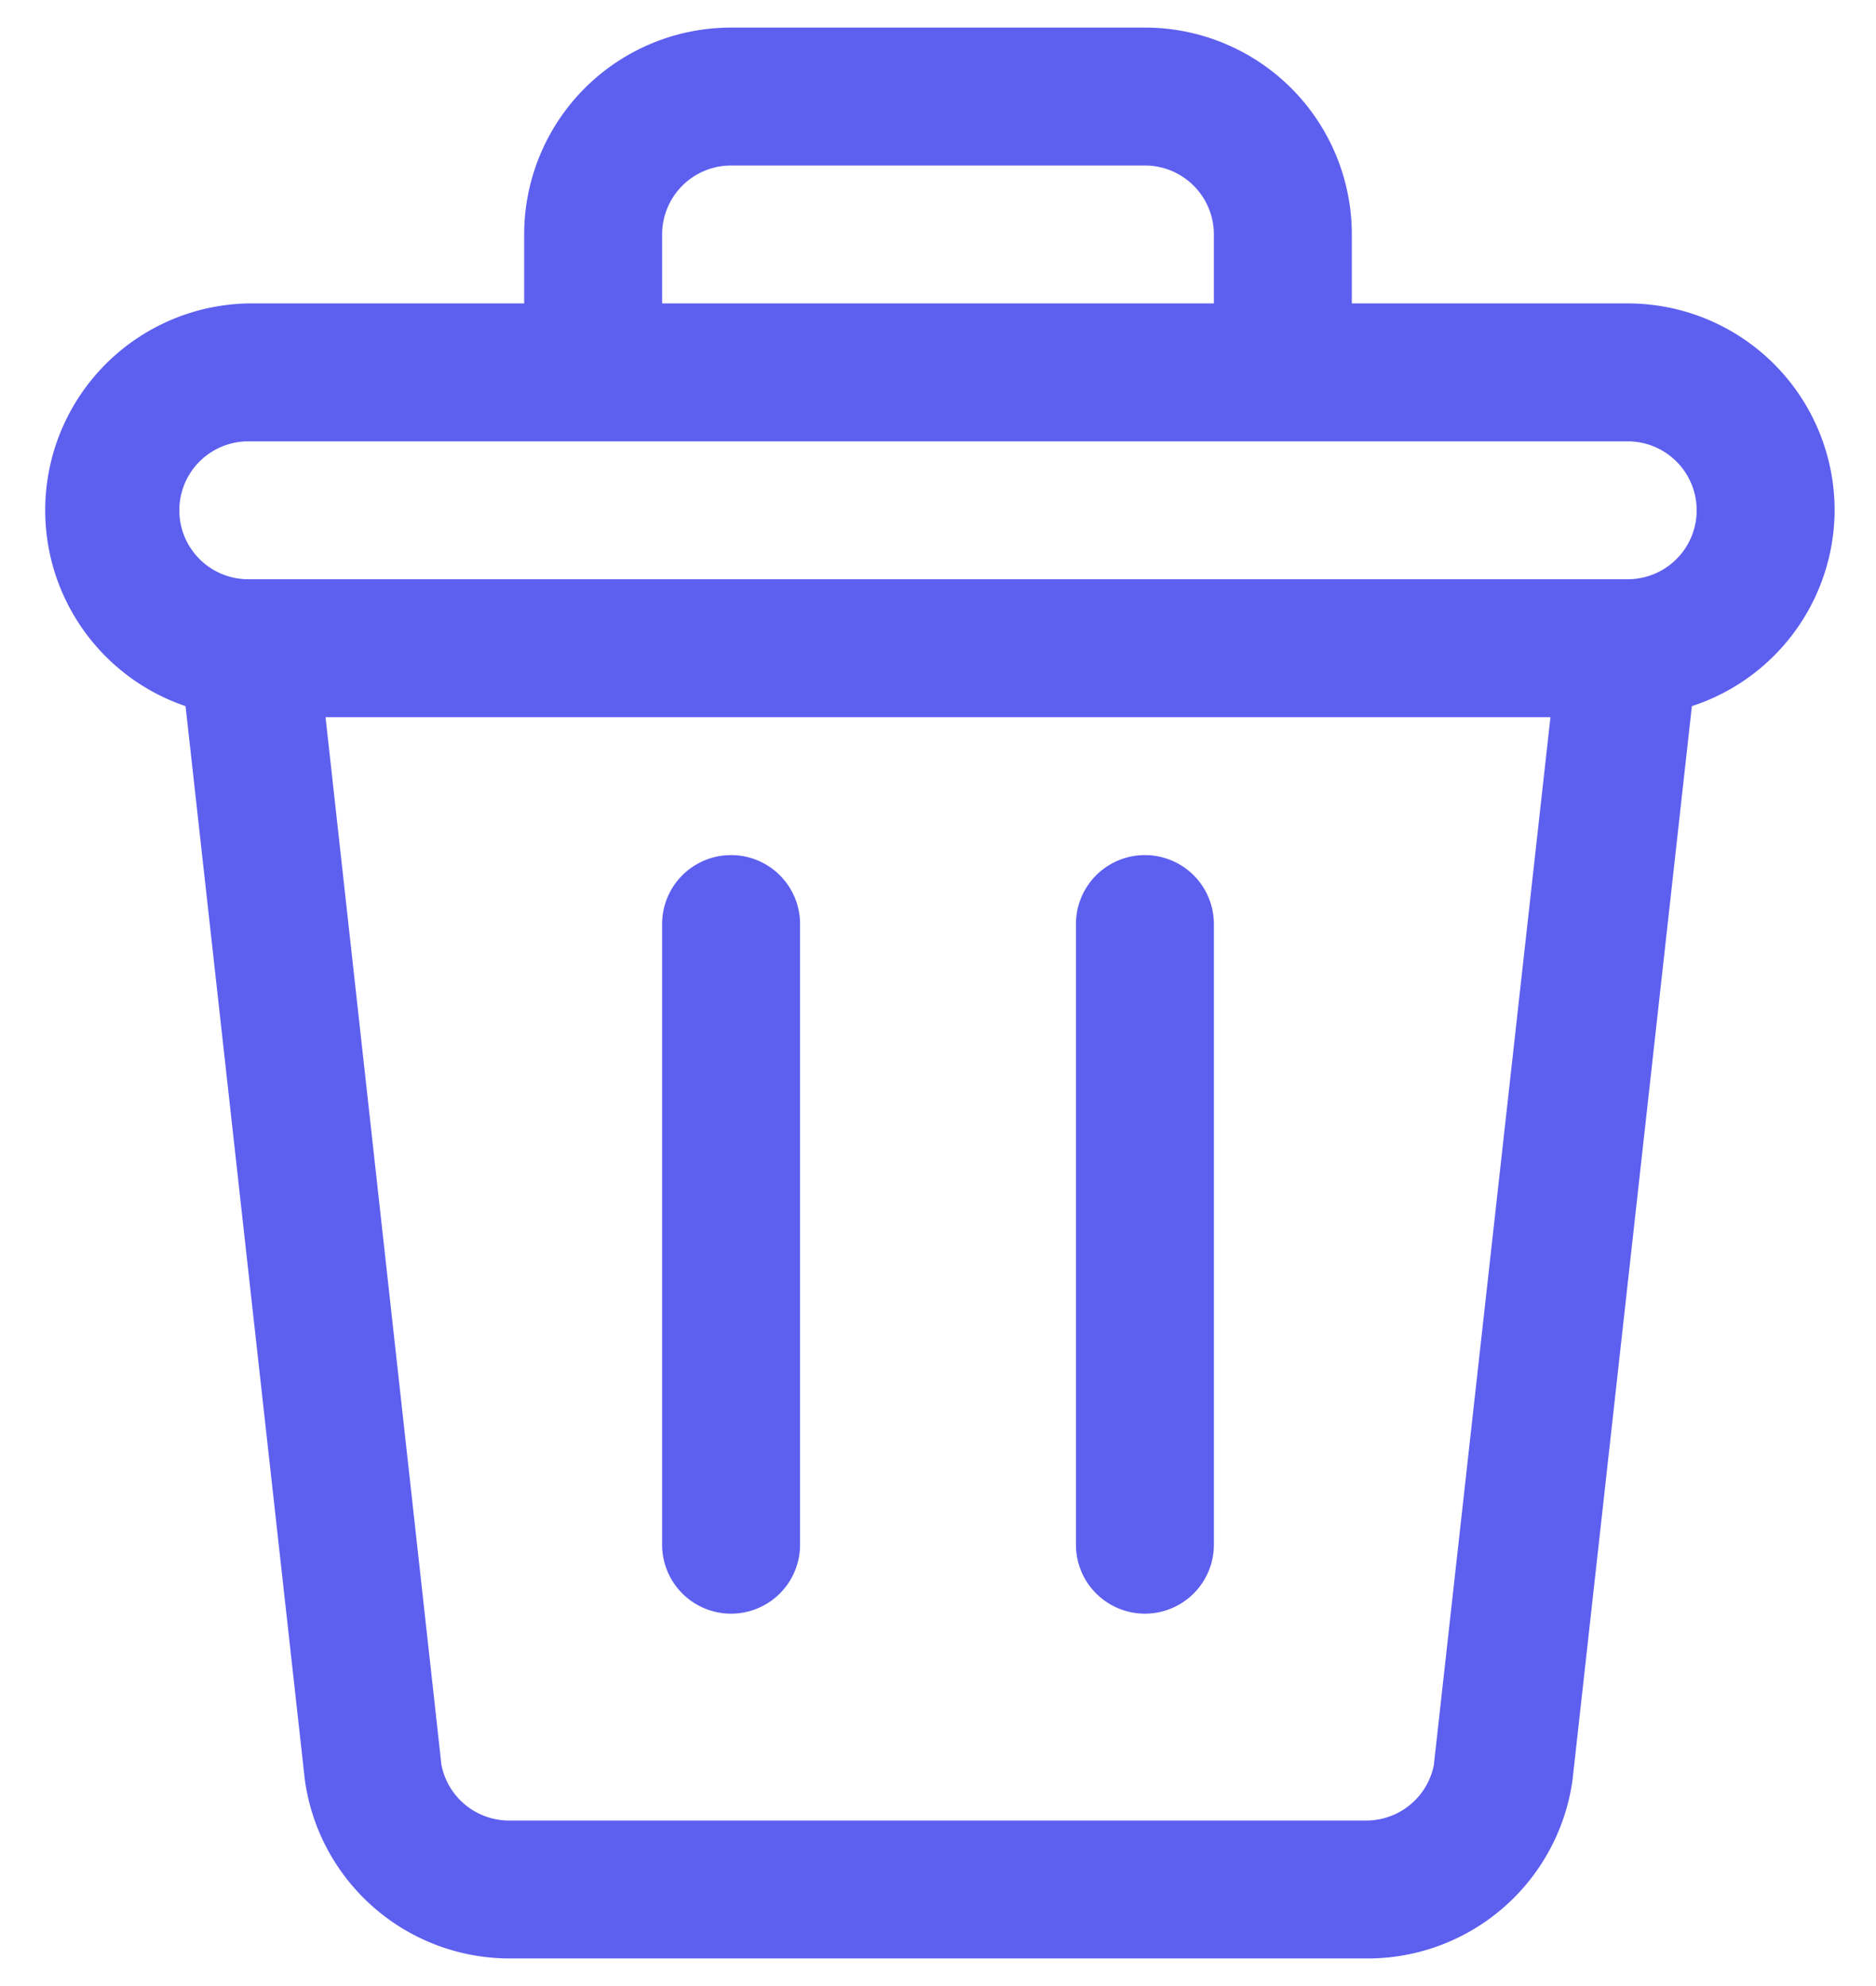 <svg xmlns="http://www.w3.org/2000/svg" width="34" height="36" fill="none"><path fill="#5D5FEF" d="M33.25 9.25A3.75 3.75 0 0 0 29.5 5.5h-5V4.25A3.75 3.75 0 0 0 20.75.5h-7.5A3.75 3.75 0 0 0 9.5 4.25V5.5h-5a3.75 3.75 0 0 0-1.137 7.3l2.162 19.463A3.75 3.75 0 0 0 9.25 35.5h15.5a3.75 3.75 0 0 0 3.75-3.237L30.663 12.8a3.75 3.75 0 0 0 2.587-3.55ZM12 4.25A1.25 1.25 0 0 1 13.25 3h7.5A1.25 1.25 0 0 1 22 4.25V5.5H12V4.25Zm13.988 27.738A1.25 1.25 0 0 1 24.738 33H9.25A1.25 1.25 0 0 1 8 31.988L5.9 13h22.2l-2.113 18.988ZM29.5 10.5h-25a1.25 1.25 0 0 1 0-2.5h25a1.25 1.25 0 1 1 0 2.5Z"/><path fill="#5D5FEF" d="M13.25 29.25A1.25 1.25 0 0 0 14.5 28V16.75a1.25 1.25 0 0 0-2.5 0V28a1.25 1.25 0 0 0 1.25 1.25Zm7.5 0A1.25 1.25 0 0 0 22 28V16.75a1.25 1.25 0 0 0-2.5 0V28a1.25 1.25 0 0 0 1.25 1.25Z"/></svg>
